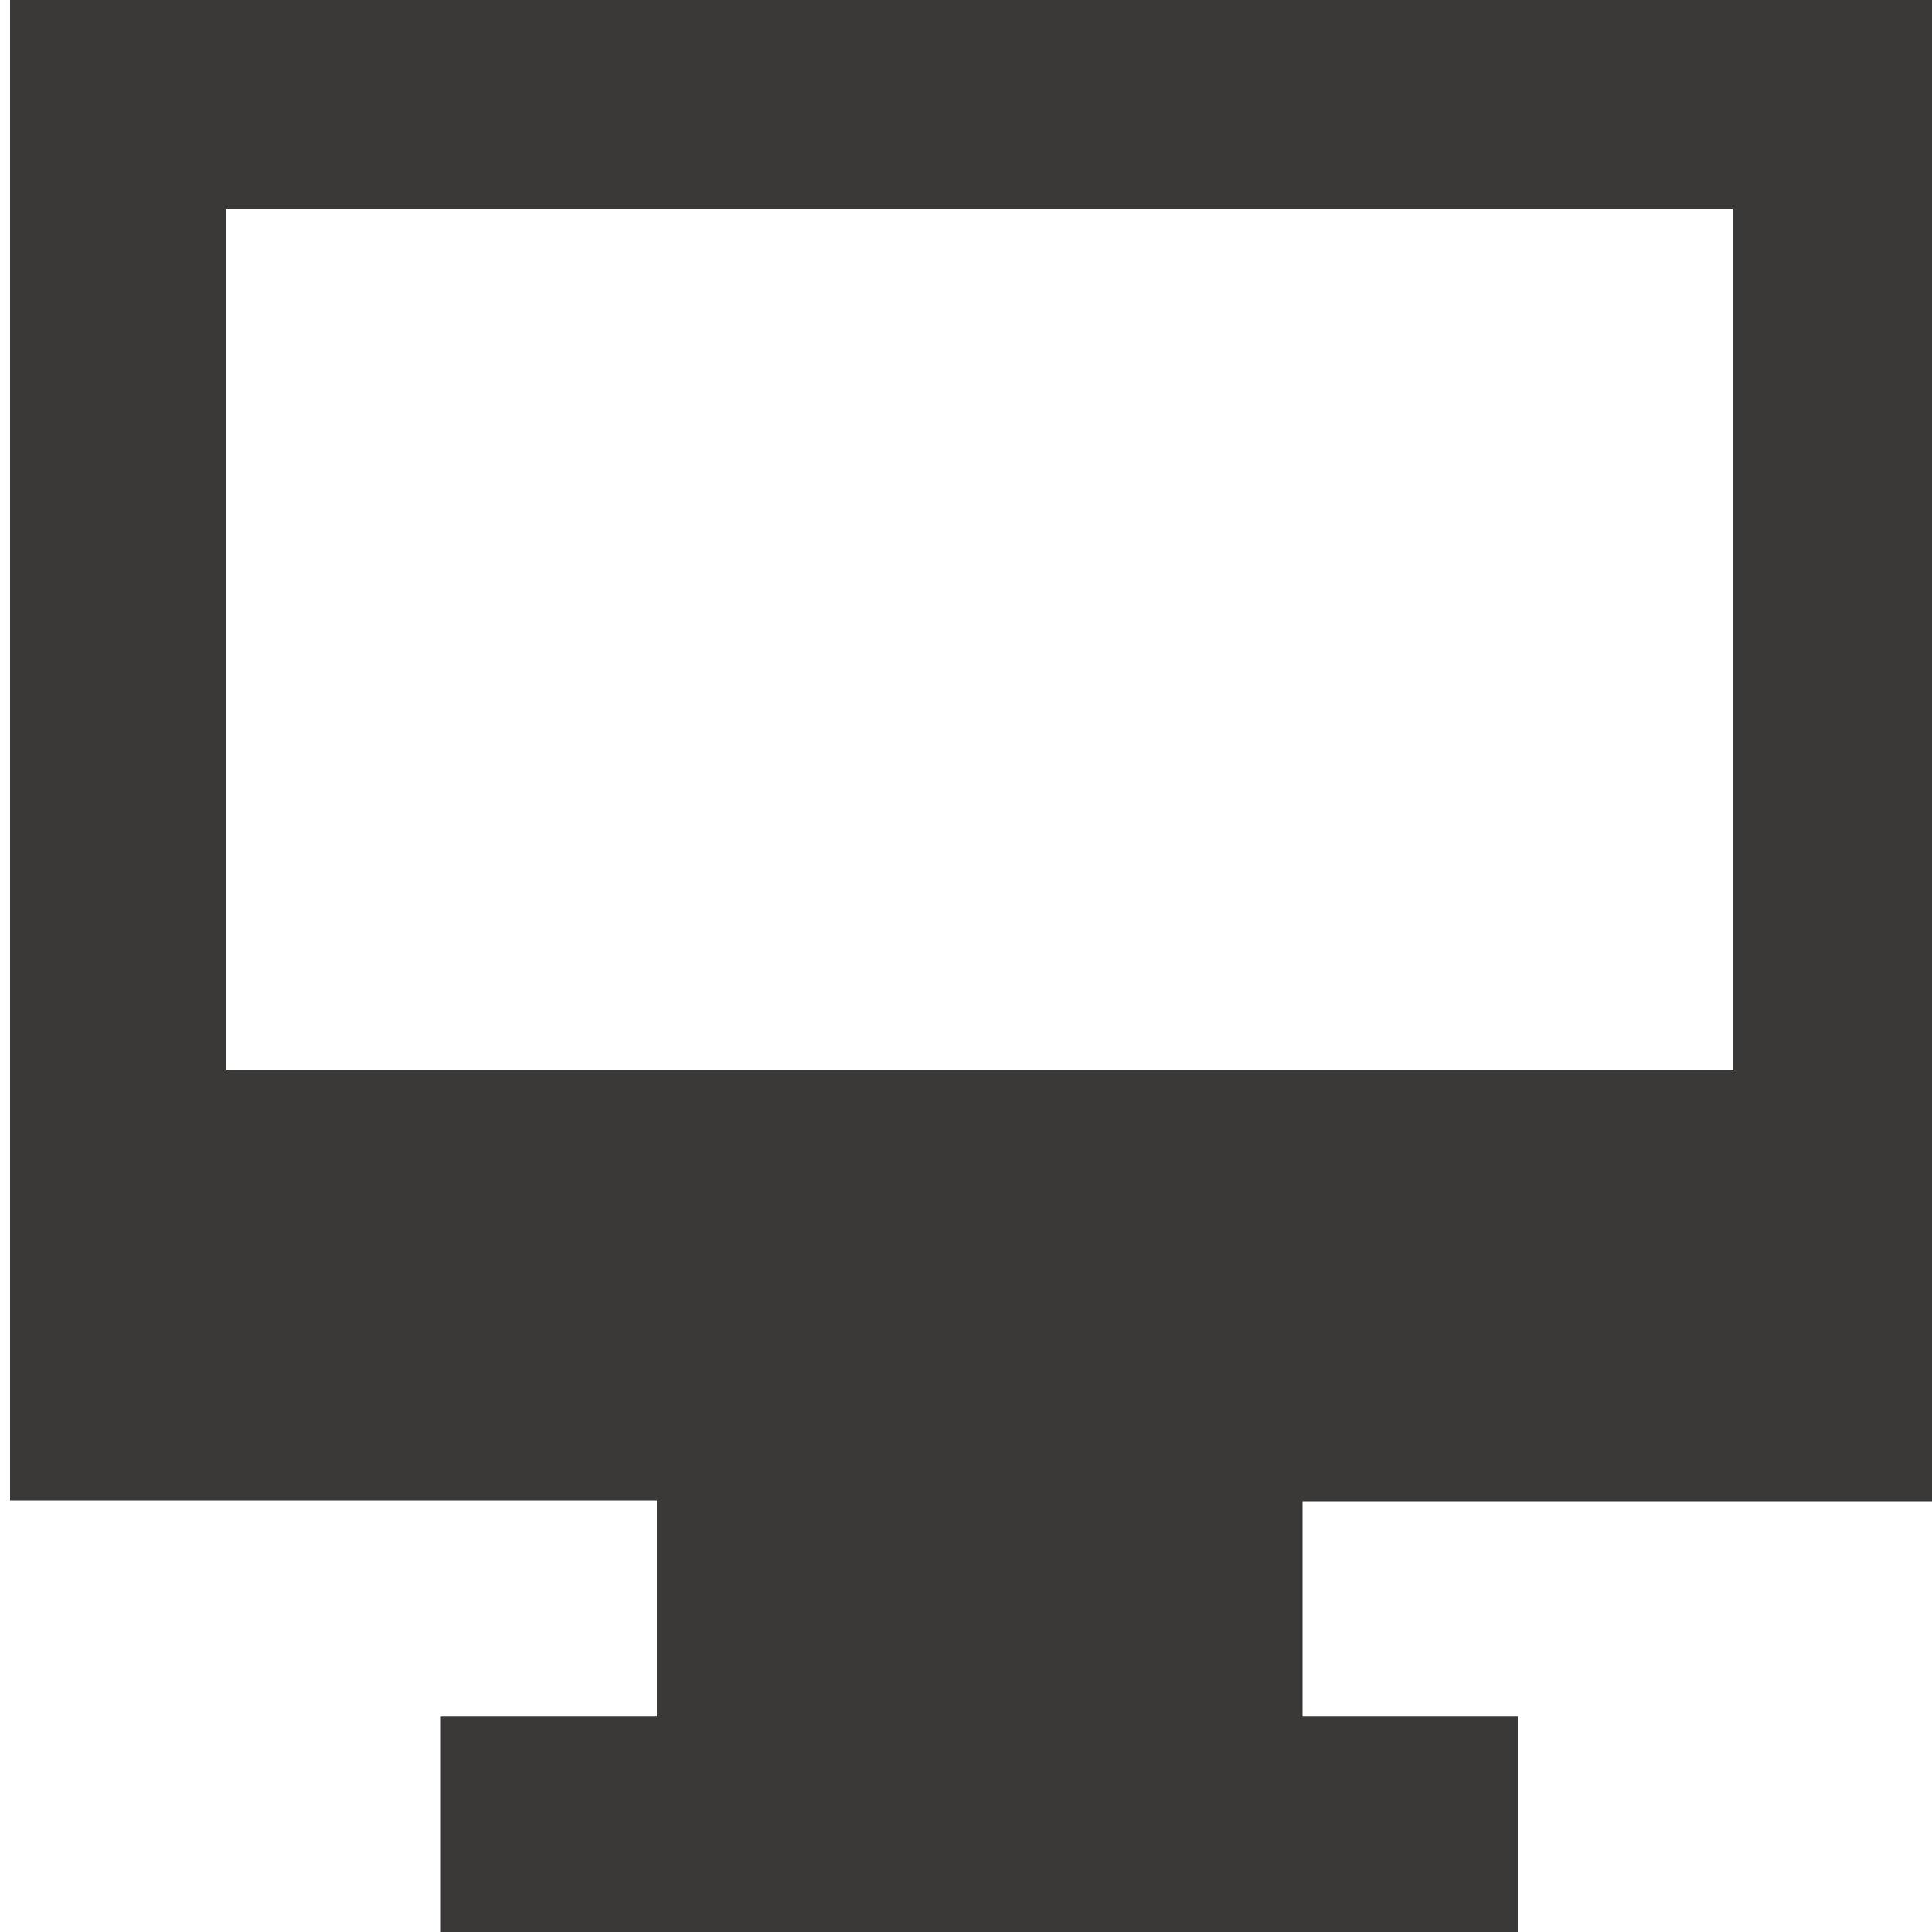 <svg id="Calque_1" data-name="Calque 1" xmlns="http://www.w3.org/2000/svg" viewBox="0 0 100 100"><defs><style>.cls-1{fill:#3a3938;}</style></defs><title>Plan de travail 10 copie 2</title><path class="cls-1" d="M89.72-.34H.52v78H34V88.85H22.82V100H78.56V88.85H67.42V77.7h33.45v-78Zm0,22.3V55.4h-78V10.81h78Z"/></svg>